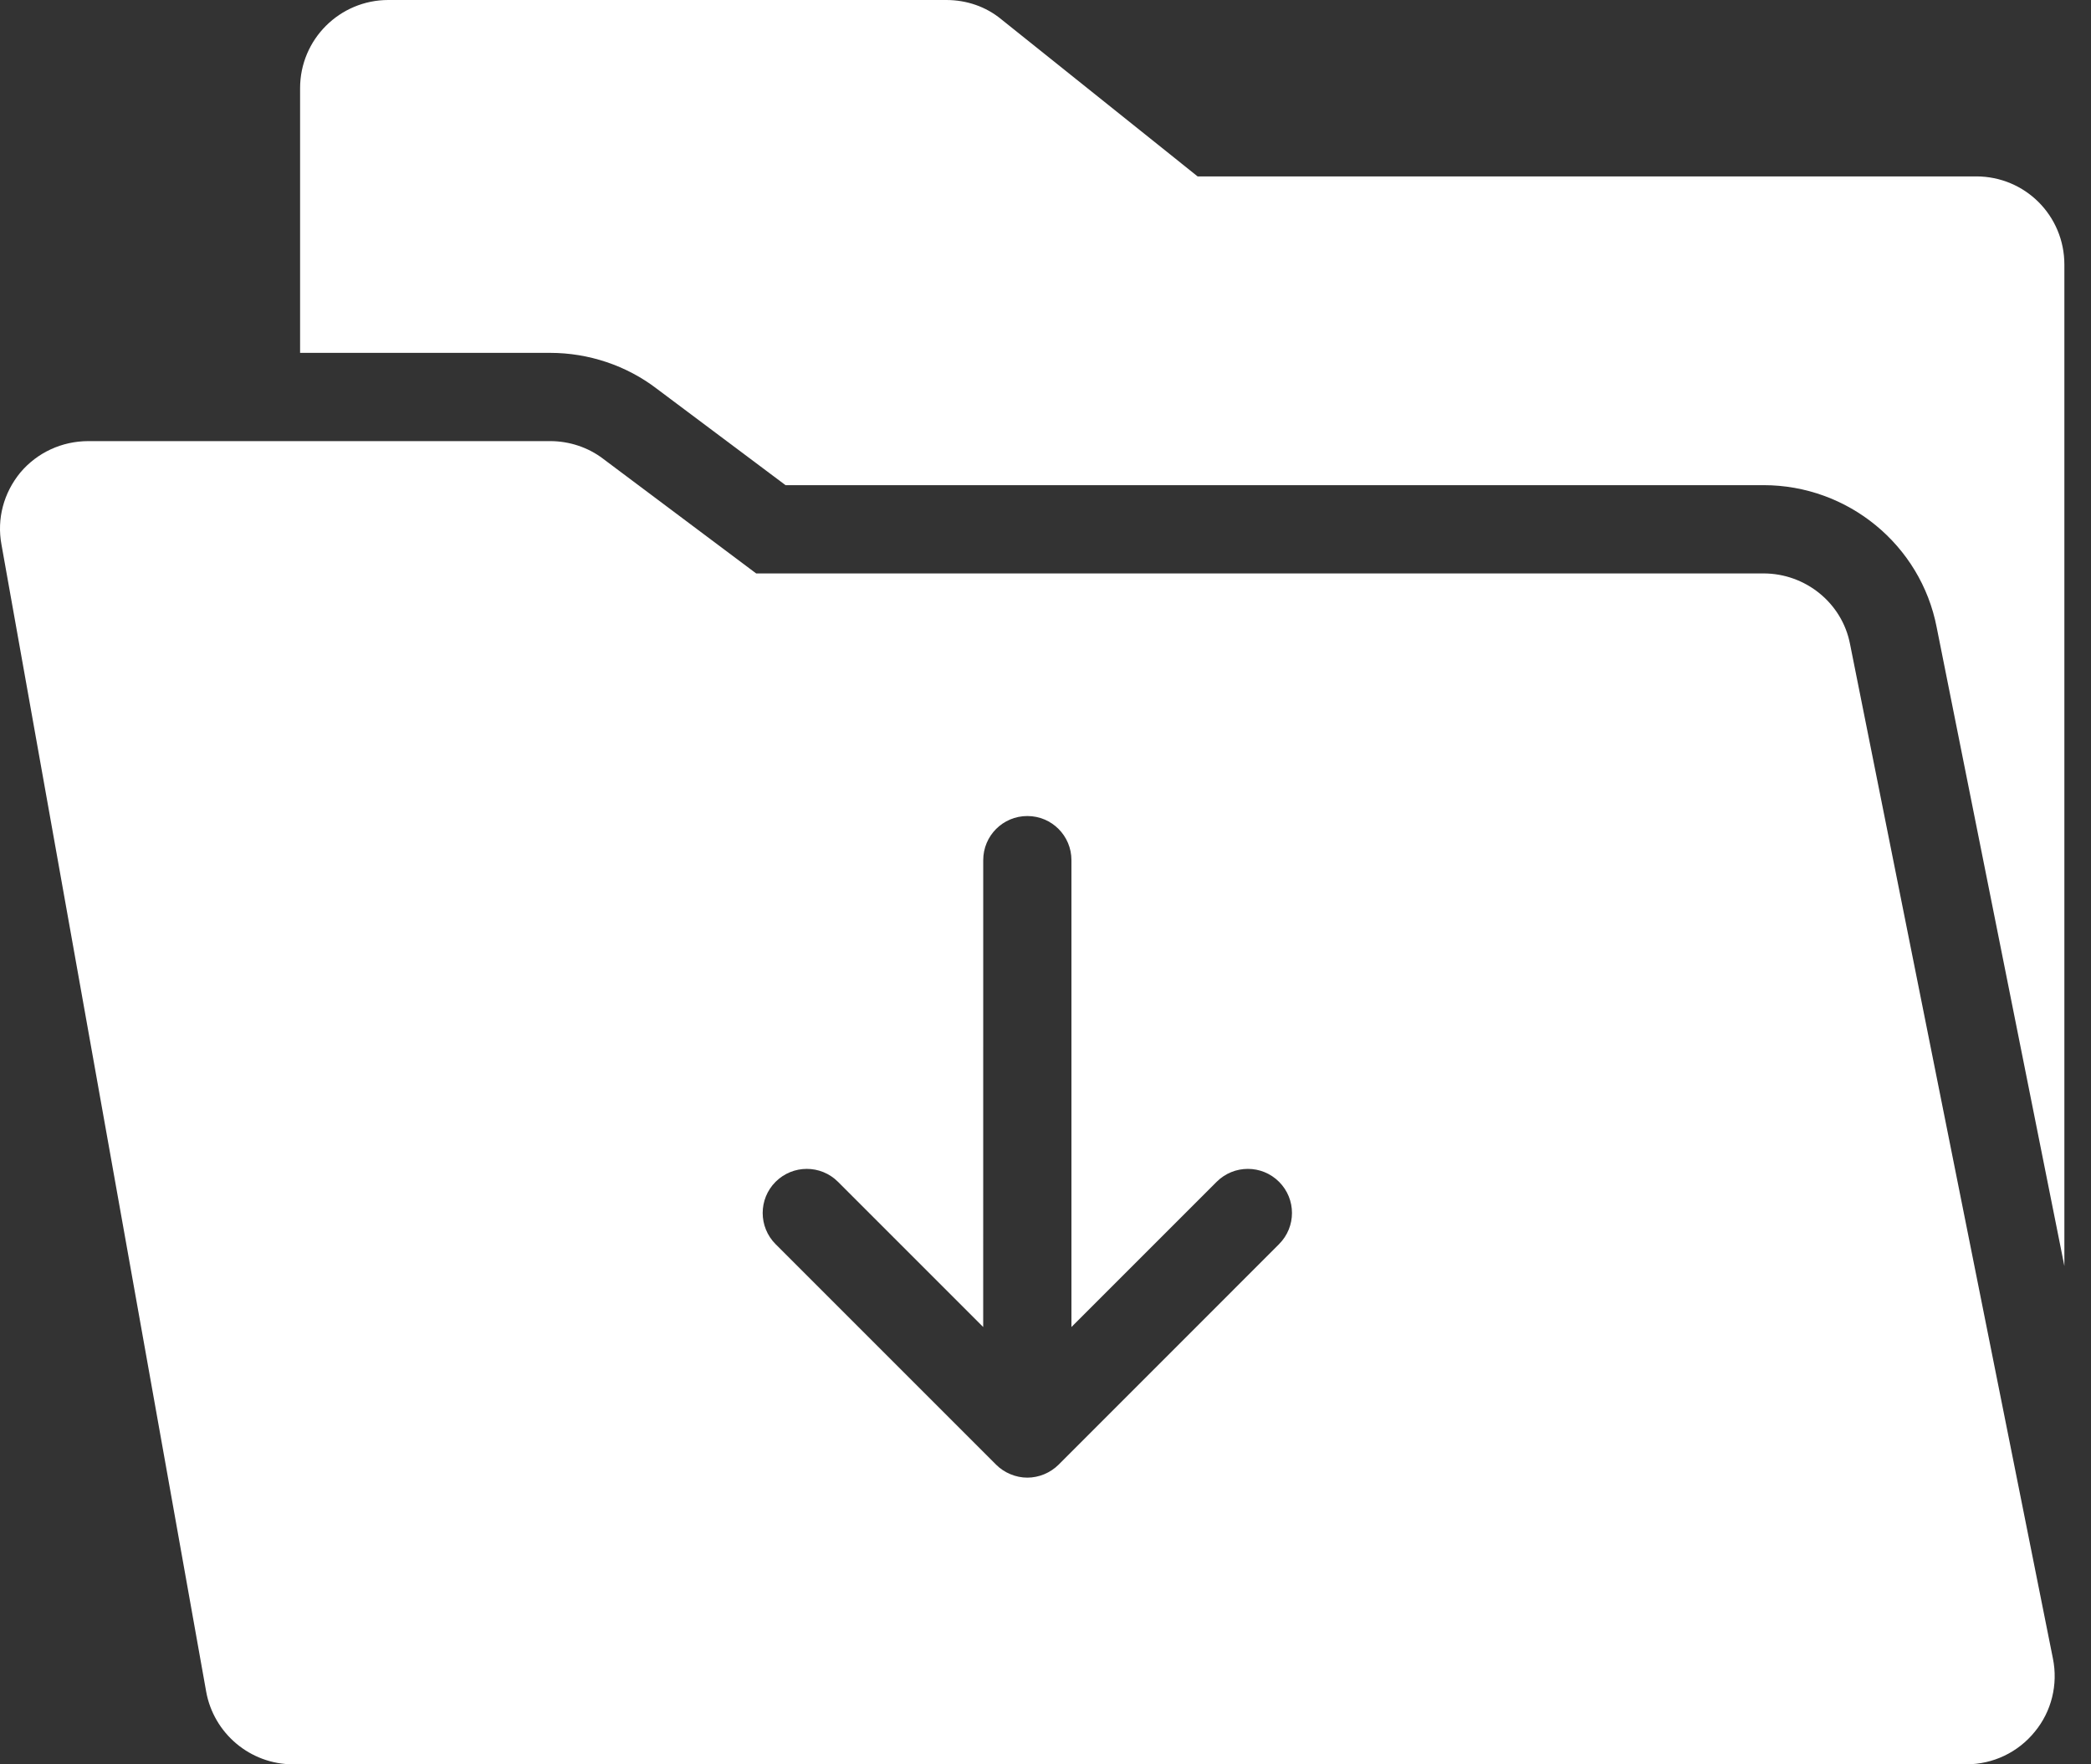 <svg width="64" height="54" viewBox="0 0 64 54" fill="none" xmlns="http://www.w3.org/2000/svg">
<rect x="0" y="0" width="64" height="54" fill="#333333" stroke="none"/>
<path d="M60.485 5.4H36.657L30.65 0.593C30.178 0.202 29.584 0 28.963 0H11.885C10.4 0 9.185 1.202 9.185 2.7V10.8H16.84C18.017 10.8 19.175 11.188 20.099 11.895L24.043 14.849H53.978C56.56 14.849 58.788 16.678 59.276 19.197L63.185 38.748V8.099C63.185 6.601 61.984 5.399 60.486 5.399L60.485 5.4Z" fill="white"/>
<path d="M56.624 19.71C56.381 18.455 55.261 17.551 53.978 17.551H23.144L18.459 14.041C18 13.69 17.42 13.501 16.84 13.501H2.706C1.896 13.501 1.14 13.851 0.626 14.459C0.114 15.08 -0.103 15.876 0.046 16.673L6.31 51.773C6.54 53.055 7.66 54 8.97 54H60.188C60.998 54 61.768 53.636 62.281 53.001C62.793 52.38 62.996 51.557 62.834 50.76L56.624 19.71ZM39.148 38.08L32.4 44.83C32.275 44.954 32.125 45.053 31.96 45.122C31.795 45.19 31.619 45.226 31.444 45.226C31.268 45.226 31.093 45.19 30.928 45.121C30.762 45.053 30.613 44.954 30.488 44.829L23.739 38.08C23.212 37.552 23.212 36.698 23.739 36.171C24.267 35.644 25.121 35.644 25.648 36.171L30.093 40.616L30.094 26.326C30.094 25.579 30.698 24.976 31.444 24.976C32.19 24.976 32.794 25.579 32.794 26.326V40.616L37.239 36.171C37.767 35.644 38.621 35.644 39.148 36.171C39.676 36.698 39.676 37.552 39.148 38.079L39.148 38.08Z" fill="white"/>
</svg>
